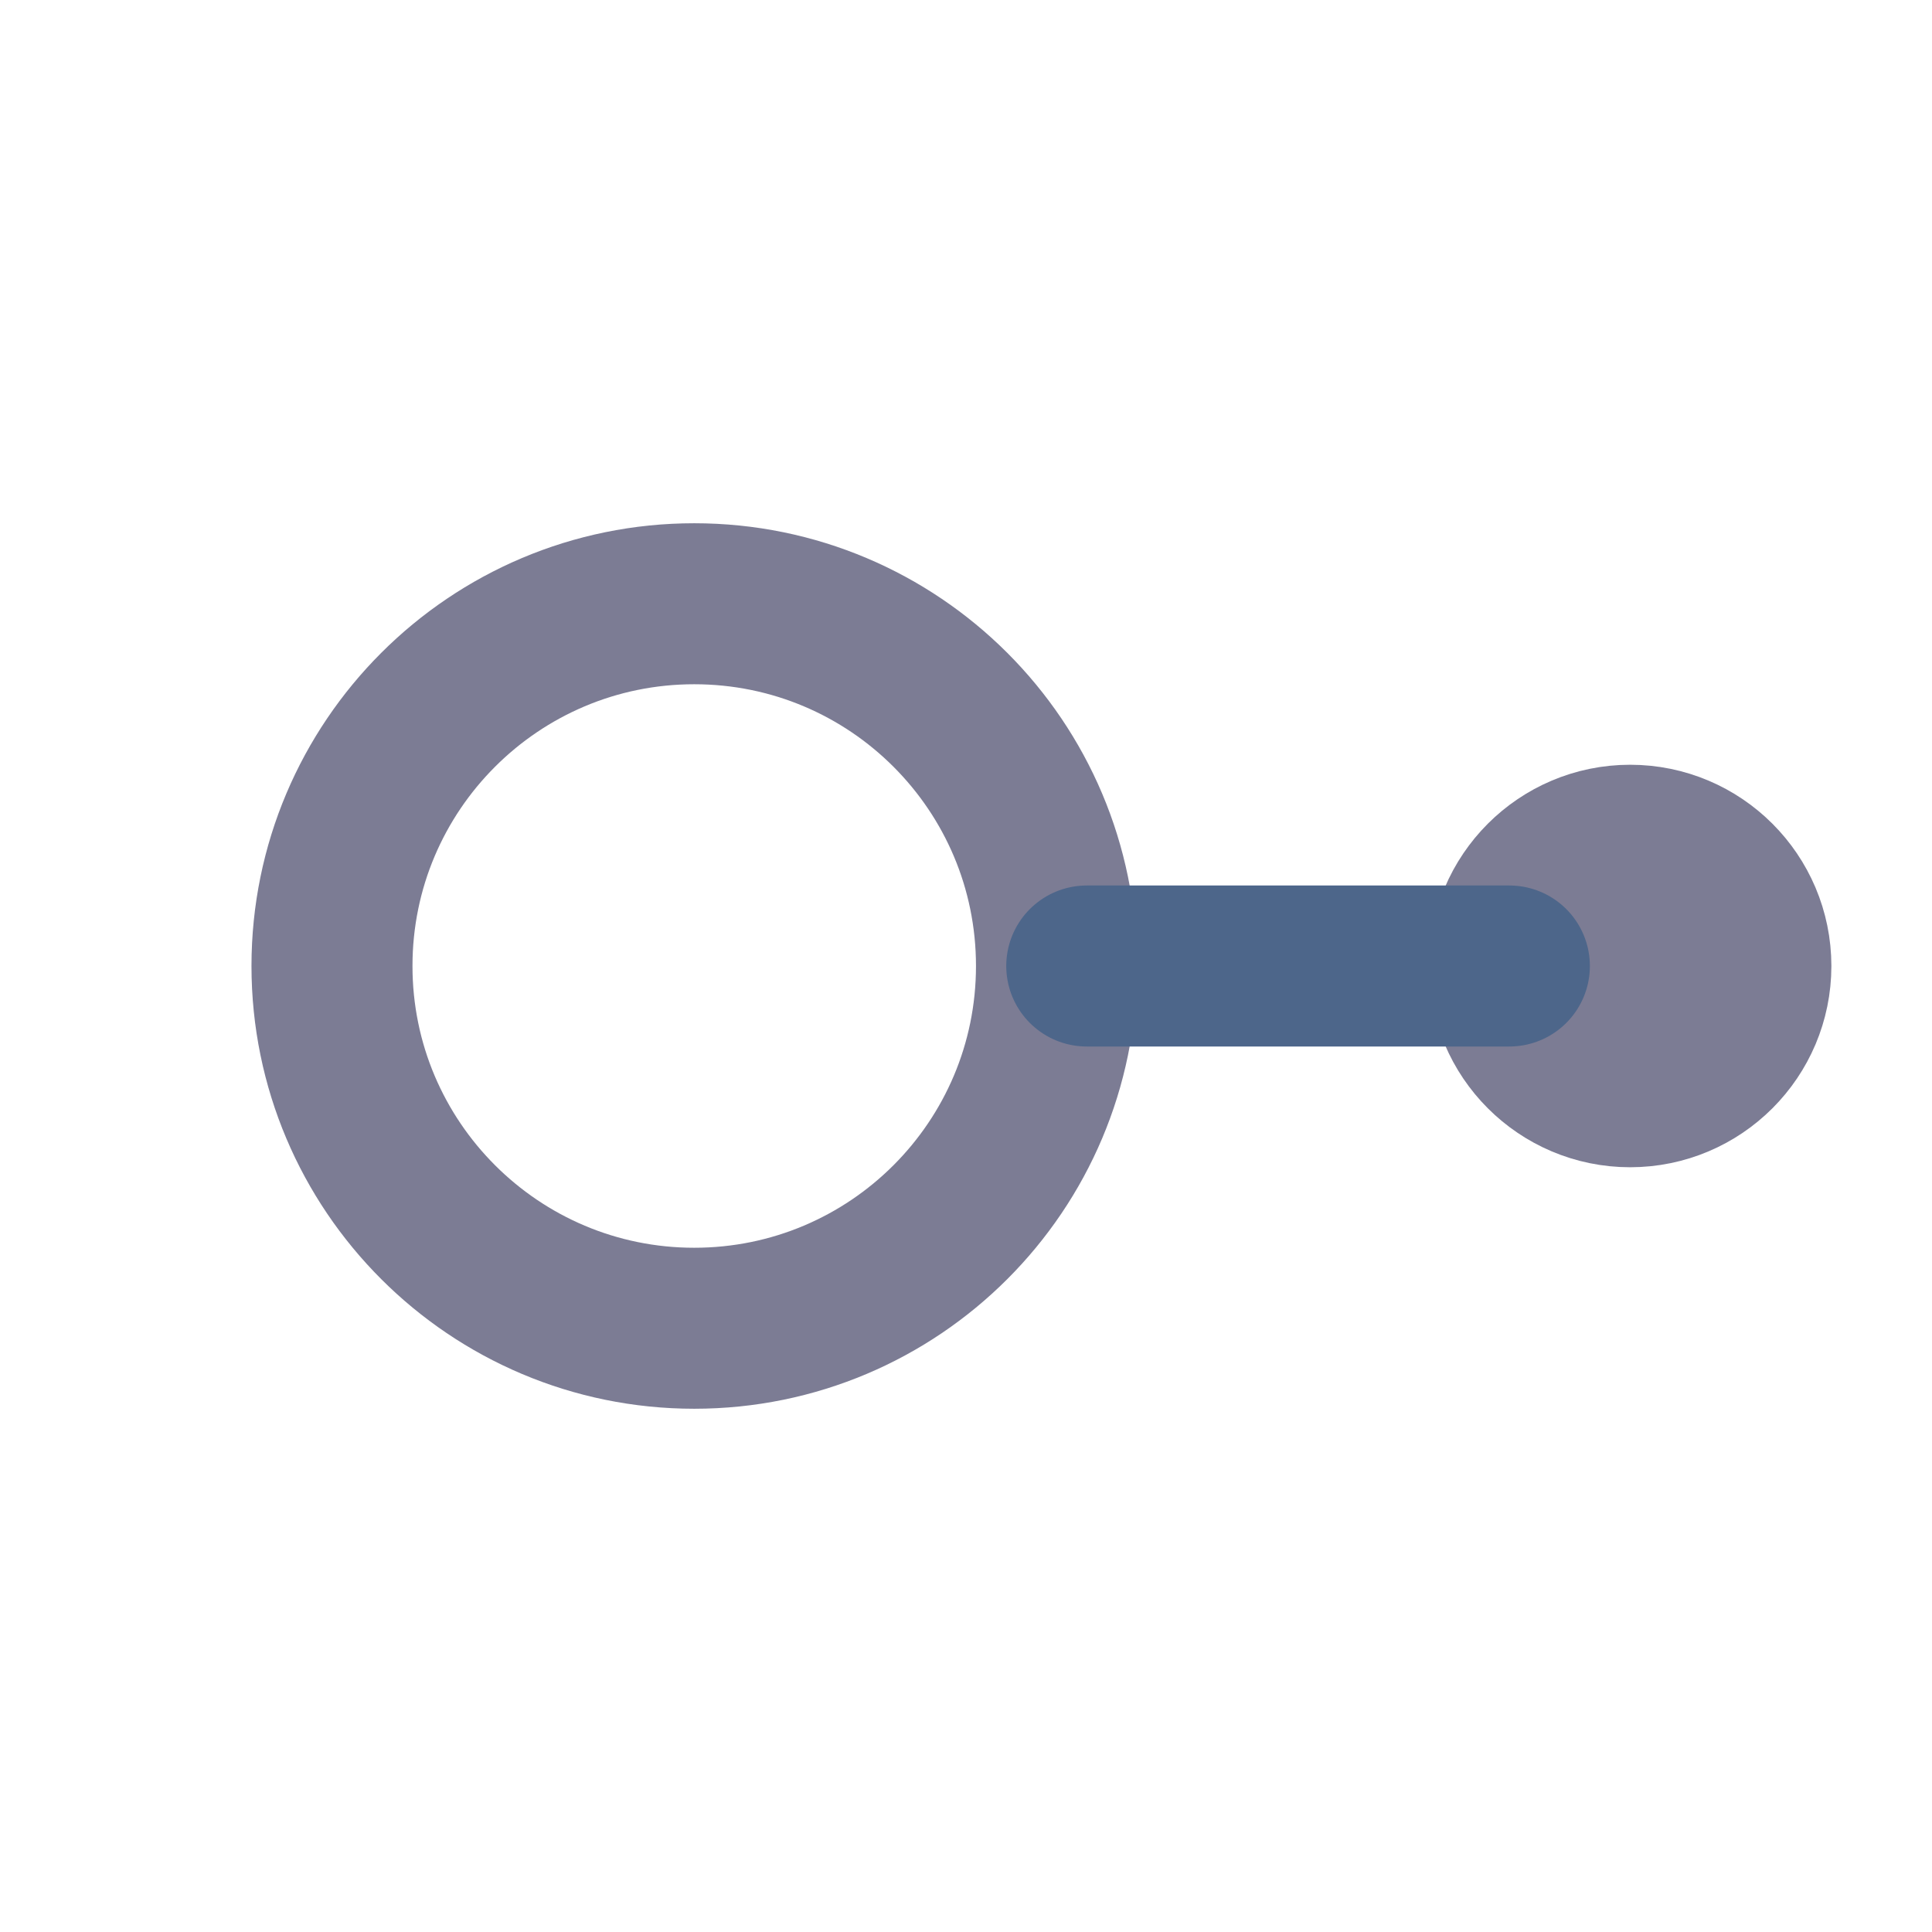 <svg width="12" height="12" viewBox="0 0 12 12" fill="none" xmlns="http://www.w3.org/2000/svg">
    <path d="M4.312 8.25C5.555 8.25 6.562 7.243 6.562 6C6.562 4.757 5.555 3.75 4.312 3.75C3.07 3.75 2.062 4.757 2.062 6C2.062 7.243 3.07 8.25 4.312 8.25Z"
          stroke="#7C7C94" stroke-linecap="round" stroke-linejoin="round"/>
    <path d="M10.125 6.75C10.539 6.75 10.875 6.414 10.875 6C10.875 5.586 10.539 5.25 10.125 5.25C9.711 5.25 9.375 5.586 9.375 6C9.375 6.414 9.711 6.75 10.125 6.75Z"
          fill="#7C7C94" stroke="#7C7C94" stroke-linecap="round" stroke-linejoin="round"/>
    <path d="M6.75 6H9.375" stroke="#4D668A" stroke-linecap="round" stroke-linejoin="round"/>
</svg>
